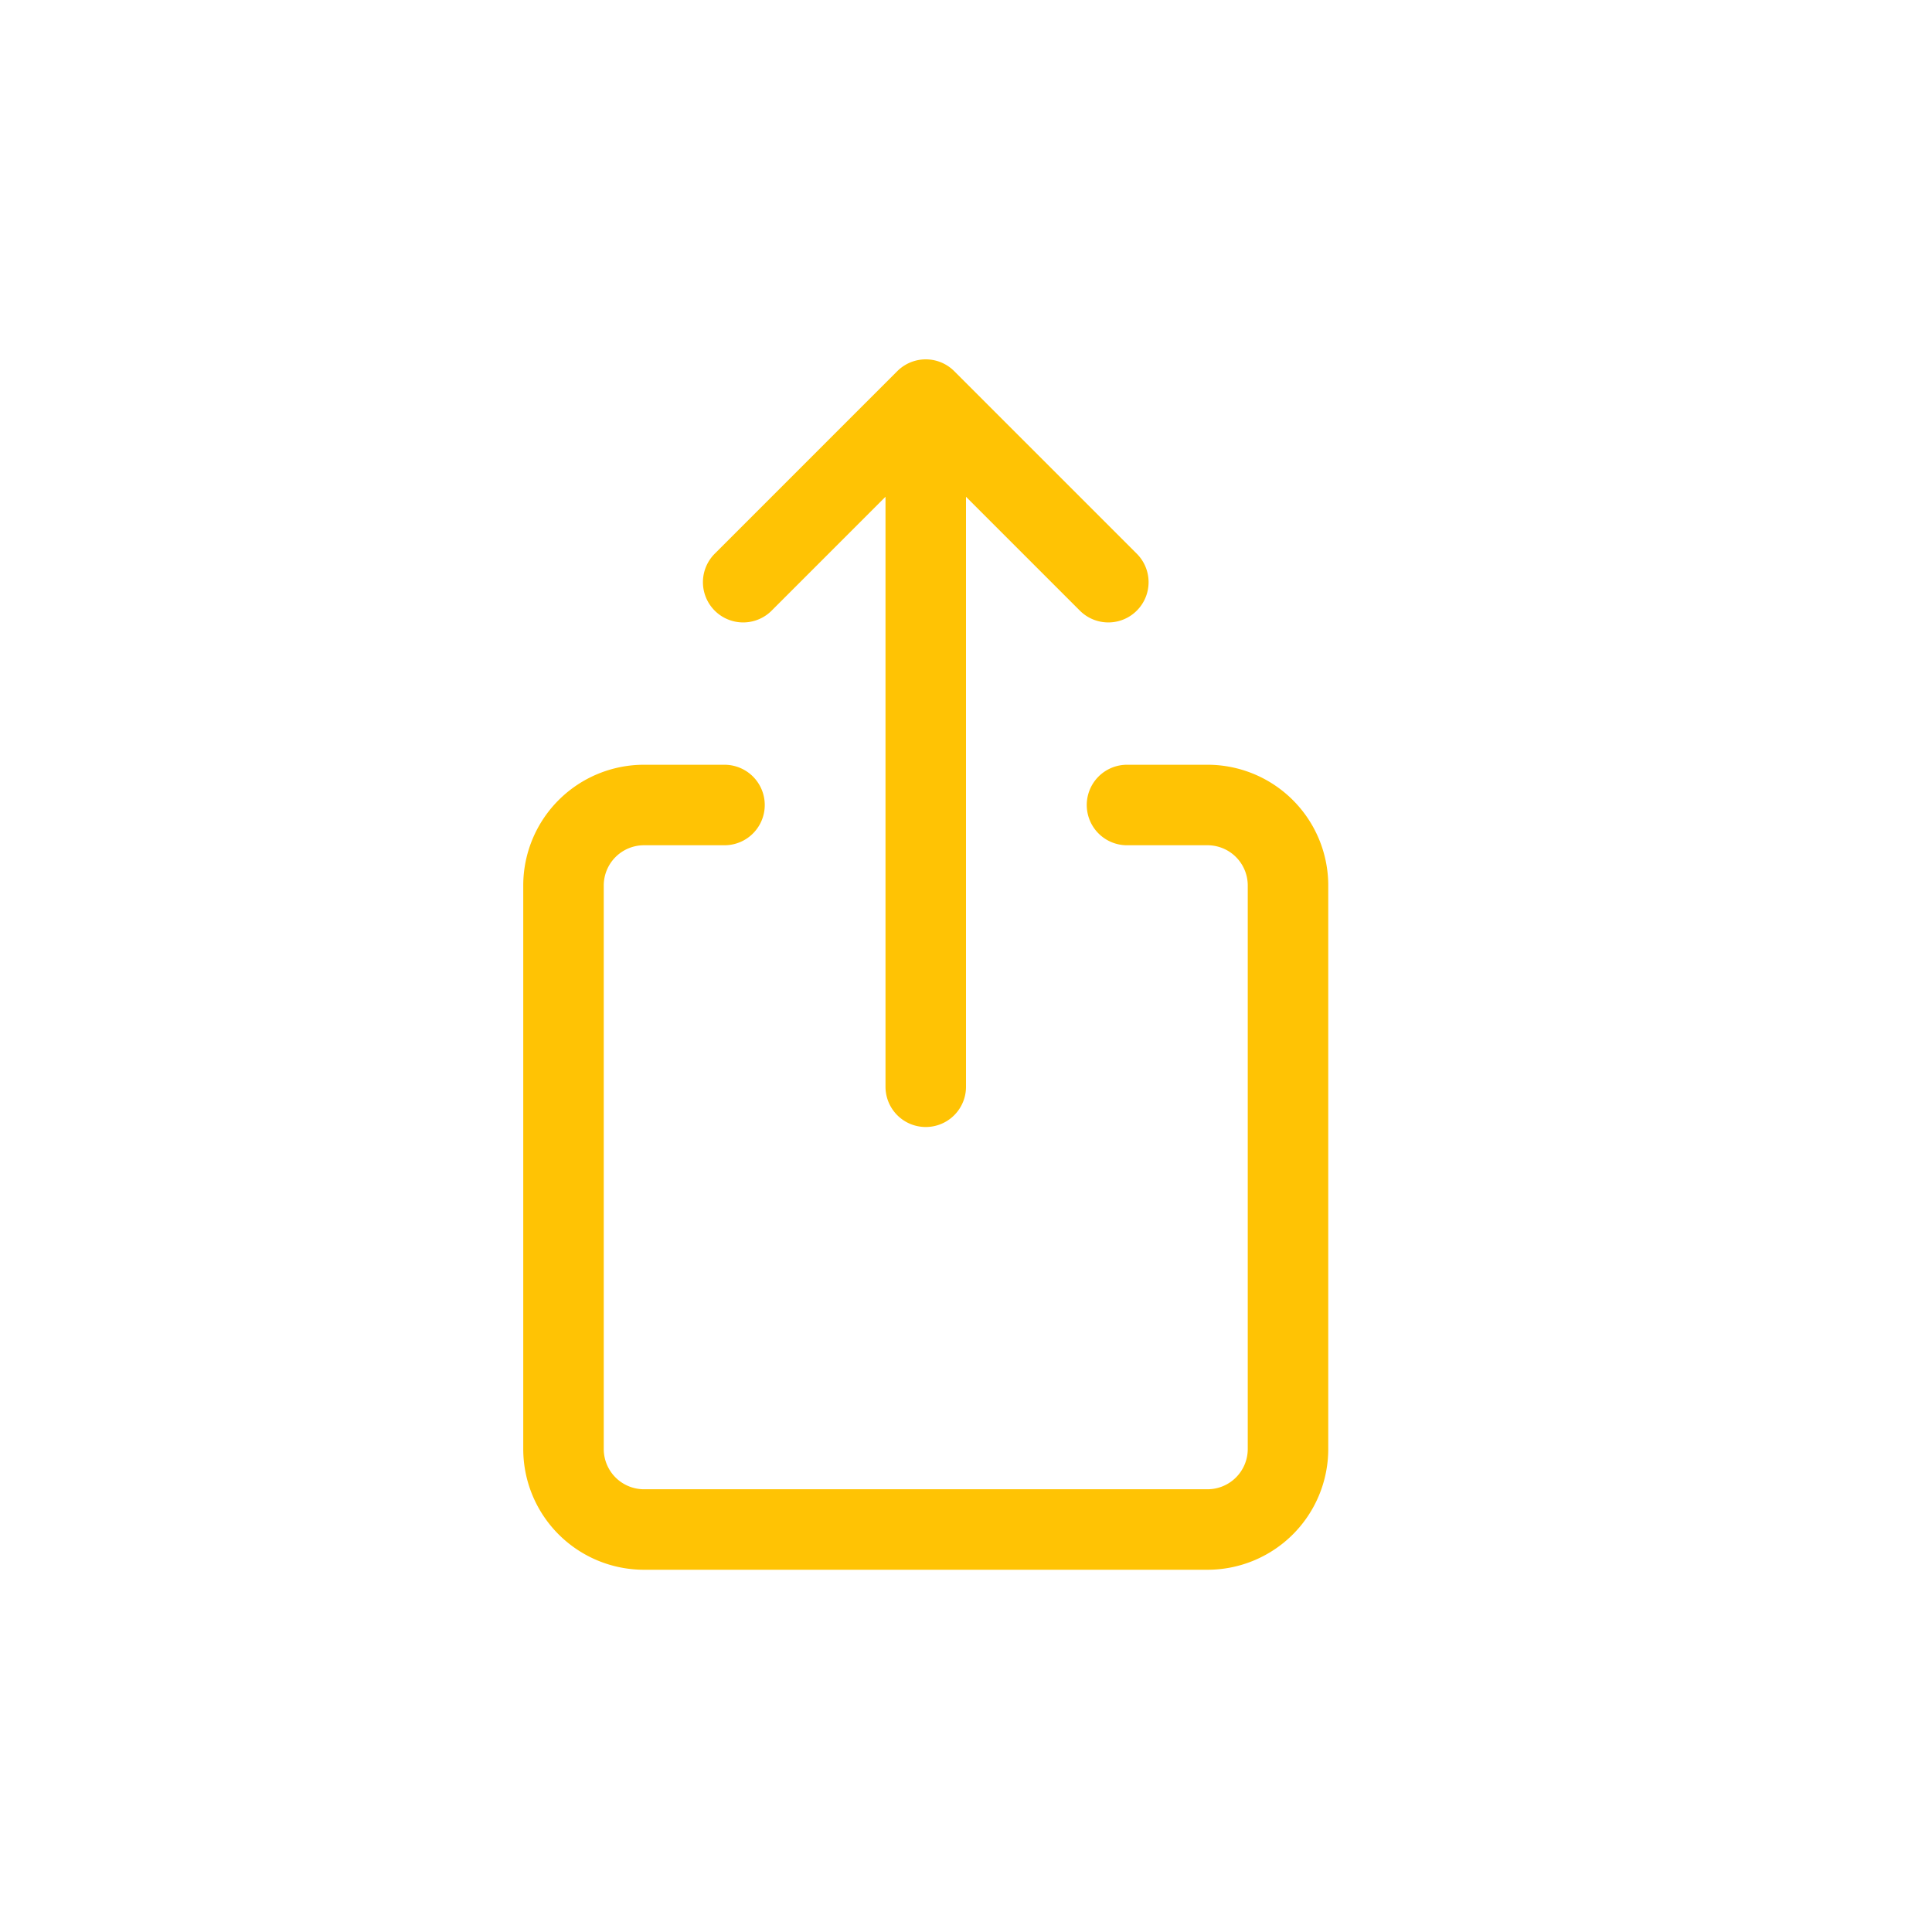 <svg xmlns="http://www.w3.org/2000/svg" width="24" height="24" viewBox="0 0 24 24">
    <g fill="none" fill-rule="evenodd" stroke="#FFC304" stroke-linecap="round" stroke-linejoin="round">
        <path d="M14 10h1a1 1 0 0 1 1 1v7a1 1 0 0 1-1 1H8a1 1 0 0 1-1-1v-7a1 1 0 0 1 1-1h1M11.5 5.5v8M9.232 7.232L11.5 4.964l2.268 2.268"/>
    </g>
</svg>
